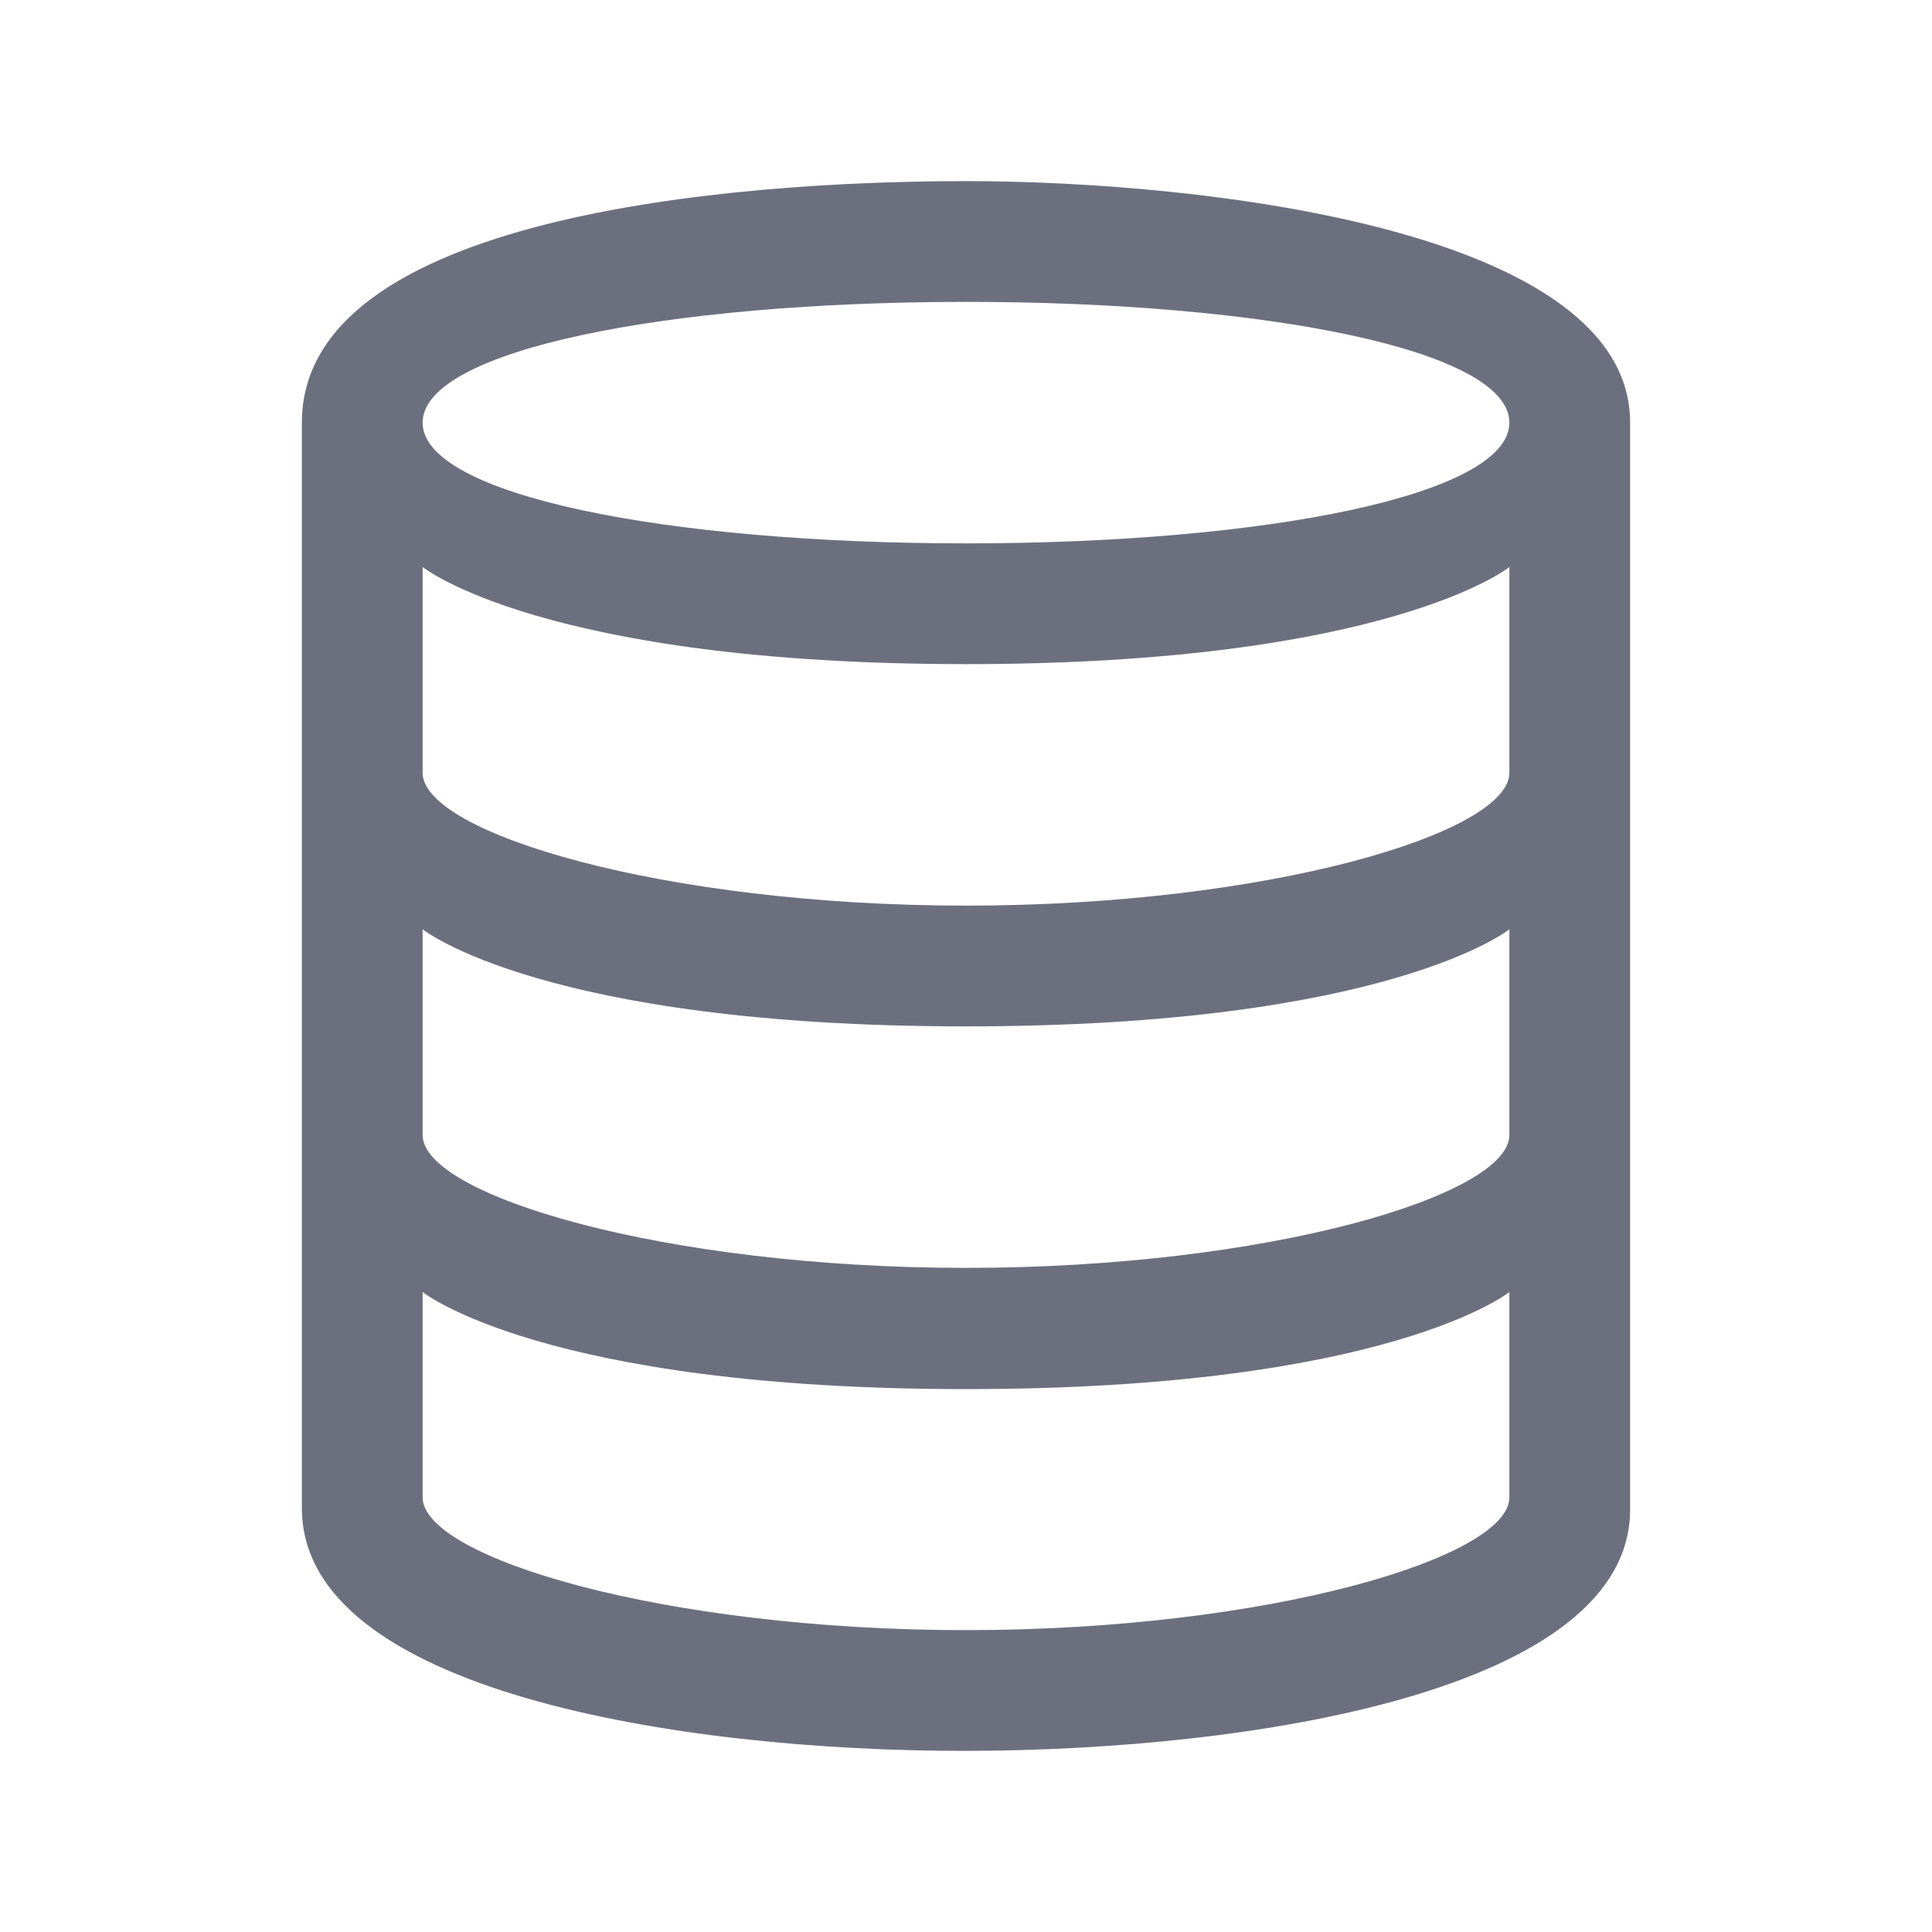 <?xml version="1.0" encoding="UTF-8" standalone="no"?>
<svg
   width="16"
   height="16"
   version="1.1"
   viewBox="0 0 16 16"
   xml:space="preserve"
   id="svg1"
   sodipodi:docname="Base.svg"
   inkscape:version="1.3.2 (091e20e, 2023-11-25, custom)"
   xmlns:inkscape="http://www.inkscape.org/namespaces/inkscape"
   xmlns:sodipodi="http://sodipodi.sourceforge.net/DTD/sodipodi-0.dtd"
   xmlns="http://www.w3.org/2000/svg"
   xmlns:svg="http://www.w3.org/2000/svg"><defs
     id="defs1" /><sodipodi:namedview
     id="namedview1"
     pagecolor="#505050"
     bordercolor="#ffffff"
     borderopacity="1"
     inkscape:showpageshadow="0"
     inkscape:pageopacity="0"
     inkscape:pagecheckerboard="1"
     inkscape:deskcolor="#d1d1d1"
     showgrid="true"
     inkscape:zoom="64"
     inkscape:cx="8.71875"
     inkscape:cy="9.7265625"
     inkscape:window-width="2560"
     inkscape:window-height="1377"
     inkscape:window-x="-8"
     inkscape:window-y="-8"
     inkscape:window-maximized="1"
     inkscape:current-layer="svg1"><inkscape:grid
       id="grid1"
       units="px"
       originx="0"
       originy="0"
       spacingx="0.1"
       spacingy="0.1"
       empcolor="#0099e5"
       empopacity="0.302"
       color="#0099e5"
       opacity="0.149"
       empspacing="5"
       dotted="false"
       gridanglex="30"
       gridanglez="30"
       visible="true" /></sodipodi:namedview><path
     id="rect2"
     style="fill:#6c707e;fill-opacity:1;stroke:#6c707e;stroke-width:0"
     d="m 8,1.5 c -1.951,-3.34e-5 -5.5,0.29 -5.5,2 v 8.99 c 0,1.513 3.125,2.013 5.5,2.01 C 10.375,14.497 13.5,14 13.5,12.5 V 3.5 c 0,-1.6 -3.549,-2 -5.5,-2 z m 0,1 c 2.485,0 4.5,0.4 4.5,1 0,0.6 -2.015,1 -4.5,1 -2.485,0 -4.5,-0.4 -4.5,-1 0,-0.6 2.015,-1 4.5,-1 z M 3.5,4.696 c 0,0 1,0.804 4.5,0.804 C 11.5,5.5 12.5,4.696 12.5,4.696 v 1.704 c 0,0.5 -2,1.1 -4.5,1.1 -2.5,0 -4.5,-0.6 -4.5,-1.1 z m 0,3 c 0,0 1,0.804 4.5,0.804 C 11.5,8.5 12.5,7.696 12.5,7.696 V 9.4 C 12.5,9.9 10.5,10.5 8,10.5 5.5,10.5 3.5,9.9 3.5,9.4 Z M 3.5,10.7 c 0,0 1,0.804 4.5,0.804 3.5,0 4.5,-0.804 4.5,-0.804 v 1.7 c 0,0.5 -2,1.1 -4.5,1.1 -2.5,0 -4.5,-0.6 -4.5,-1.1 z"
     sodipodi:nodetypes="sssssssssssscscsssccscsssccscsssc" /></svg>
